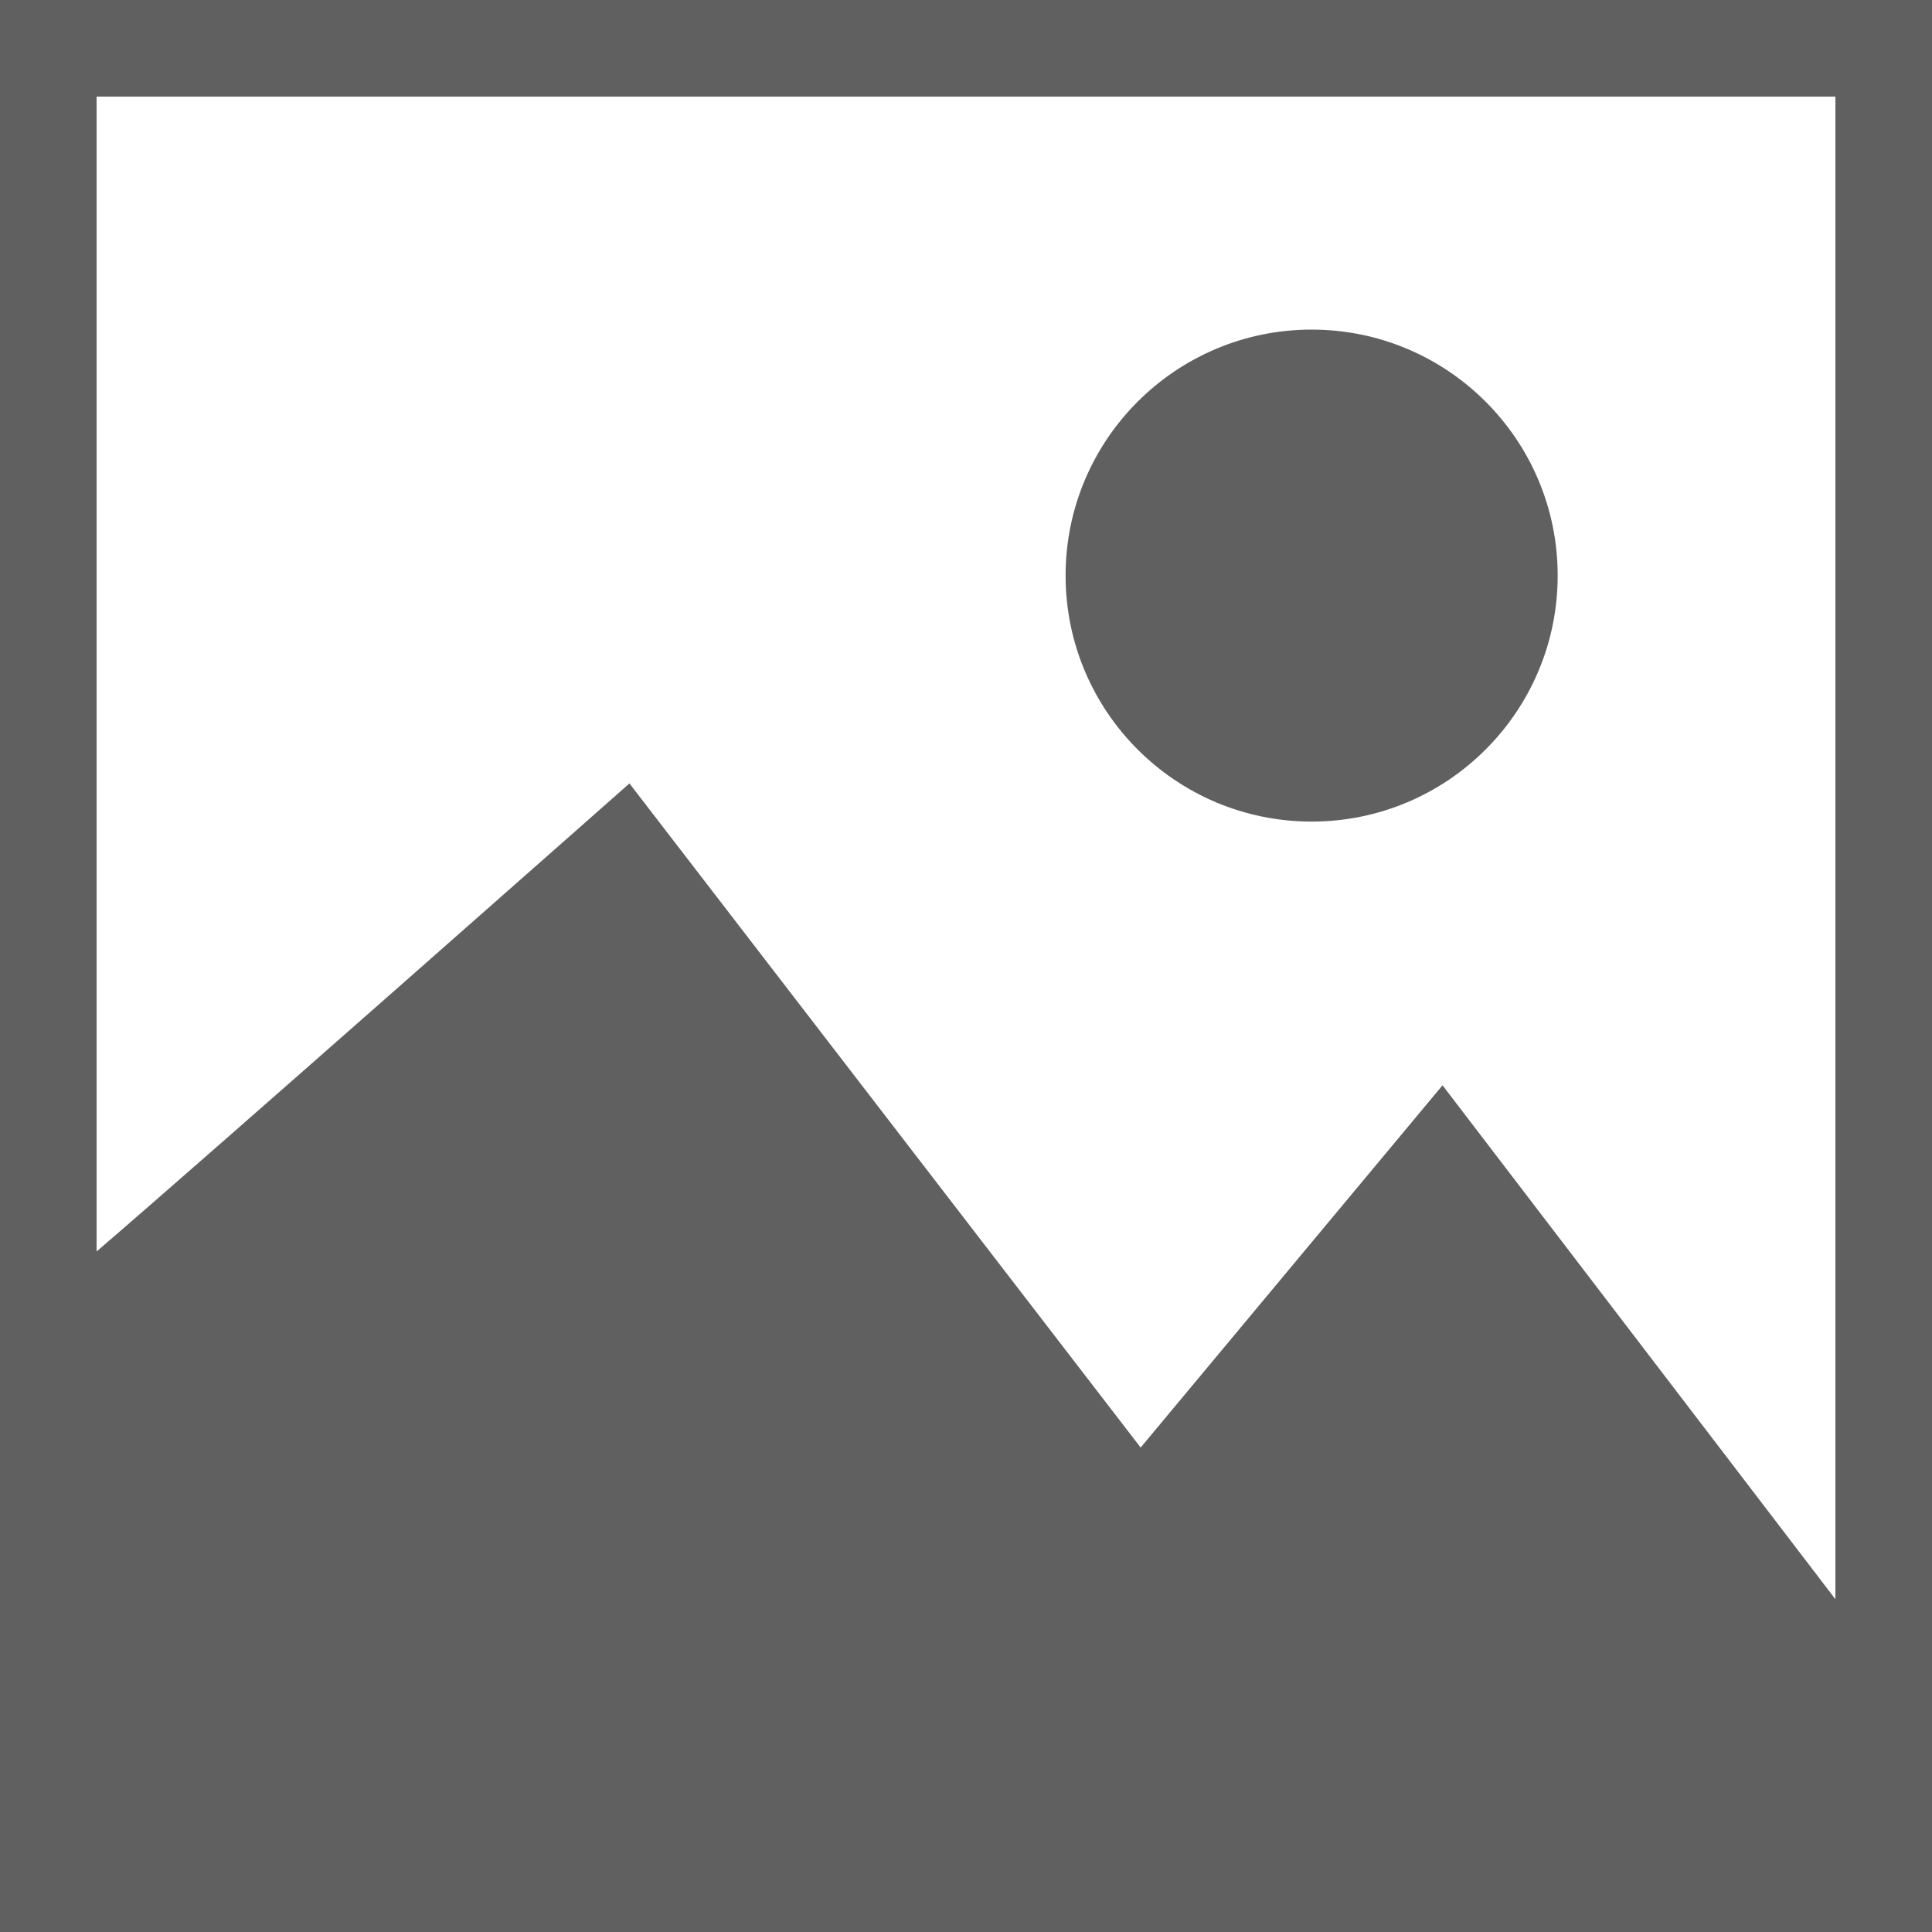 <?xml version="1.0" encoding="UTF-8" standalone="no"?>
<svg width="20px" height="20px" viewBox="0 0 20 20" version="1.1" xmlns="http://www.w3.org/2000/svg" xmlns:xlink="http://www.w3.org/1999/xlink">
    <!-- Generator: Sketch 39.1 (31720) - http://www.bohemiancoding.com/sketch -->
    <title>Fill 1</title>
    <desc>Created with Sketch.</desc>
    <defs></defs>
    <g id="Document-Icons" stroke="none" stroke-width="1" fill="none" fill-rule="evenodd">
        <g id="Image" fill="#606060">
            <path d="M19,16.555 L14.933,11.235 L11.808,14.985 L6.516,8.11 C6.516,8.11 2.096,12.016 1,12.955 L1,1 L19,1 L19,16.555 Z M0,-0 L0,20 L0.766,20 L19.349,20 L20,20 L20,-0 L0,-0 Z" id="Fill-1"></path>
            <path d="M13.578,8.505 C14.984,8.505 16.125,7.365 16.125,5.958 C16.125,4.552 14.984,3.412 13.578,3.412 C12.172,3.412 11.031,4.552 11.031,5.958 C11.031,7.365 12.172,8.505 13.578,8.505" id="Fill-4"></path>
        </g>
    </g>
</svg>